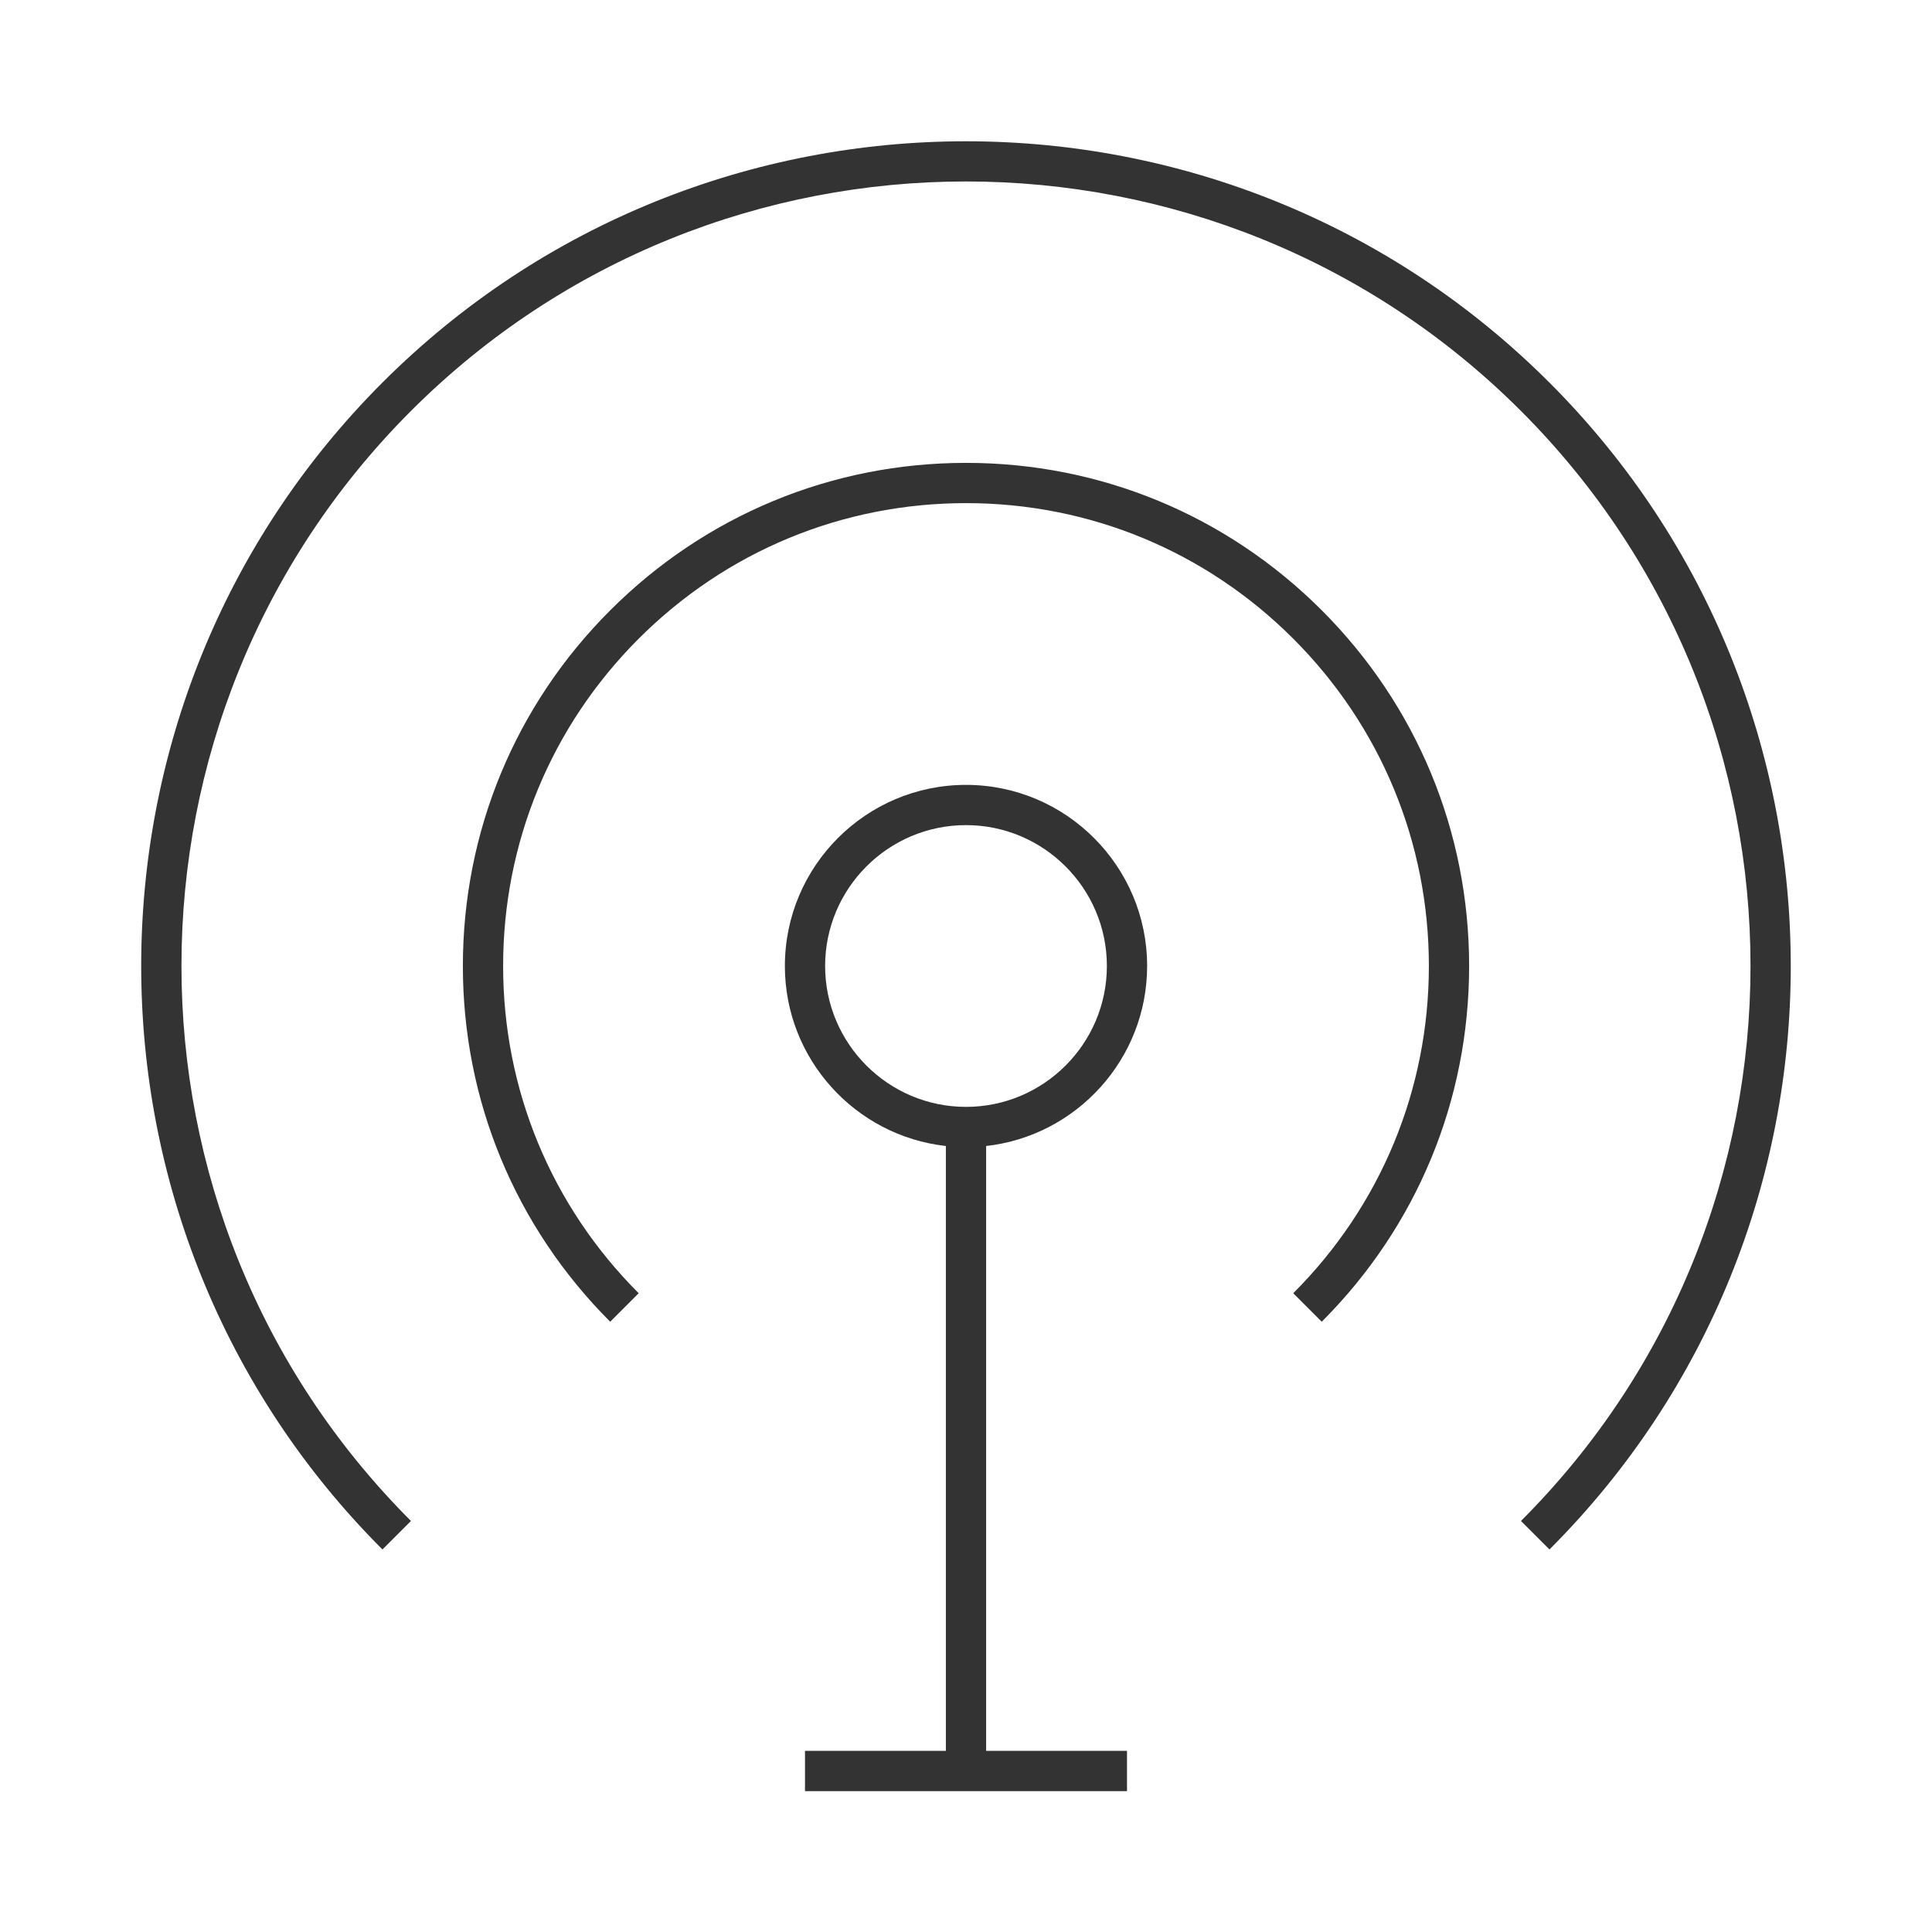 <?xml version="1.0" encoding="iso-8859-1"?>
<svg version="1.1" id="&#x56FE;&#x5C42;_1" xmlns="http://www.w3.org/2000/svg" xmlns:xlink="http://www.w3.org/1999/xlink" x="0px"
	 y="0px" viewBox="0 0 24 24" style="enable-background:new 0 0 24 24;" xml:space="preserve">
<path style="fill:#333333;" d="M19.248,19.248l-0.354-0.354c3.802-3.802,3.802-9.987,0-13.789c-3.801-3.801-9.988-3.801-13.789,0
	c-3.801,3.802-3.801,9.987,0,13.789l-0.354,0.354c-3.996-3.997-3.996-10.5,0-14.496c3.996-3.996,10.5-3.996,14.496,0
	C23.245,8.749,23.245,15.252,19.248,19.248z M16.419,16.419l-0.354-0.354c1.086-1.086,1.685-2.529,1.685-4.065
	c0-1.536-0.599-2.98-1.685-4.066S13.536,6.25,12,6.25c-1.536,0-2.98,0.598-4.066,1.684S6.25,10.464,6.25,12
	c0,1.536,0.598,2.979,1.684,4.065l-0.354,0.354C6.4,15.238,5.75,13.669,5.75,12c0-1.669,0.65-3.239,1.831-4.419S10.331,5.75,12,5.75
	c1.669,0,3.238,0.65,4.419,1.831S18.25,10.331,18.25,12C18.25,13.669,17.6,15.238,16.419,16.419z"/>
<path style="fill:none;" d="M14,12c0,1.105-0.895,2-2,2s-2-0.895-2-2s0.895-2,2-2S14,10.895,14,12z"/>
<path style="fill:#333333;" d="M14,22.25h-2V22v0.25h-2v-0.5h1.75v-7.514c-1.124-0.125-2-1.08-2-2.236c0-1.241,1.009-2.25,2.25-2.25
	c1.24,0,2.25,1.009,2.25,2.25c0,1.156-0.877,2.111-2,2.236v7.514H14V22.25z M12,10.25c-0.965,0-1.75,0.785-1.75,1.75
	s0.785,1.75,1.75,1.75s1.75-0.785,1.75-1.75S12.965,10.25,12,10.25z"/>
</svg>






